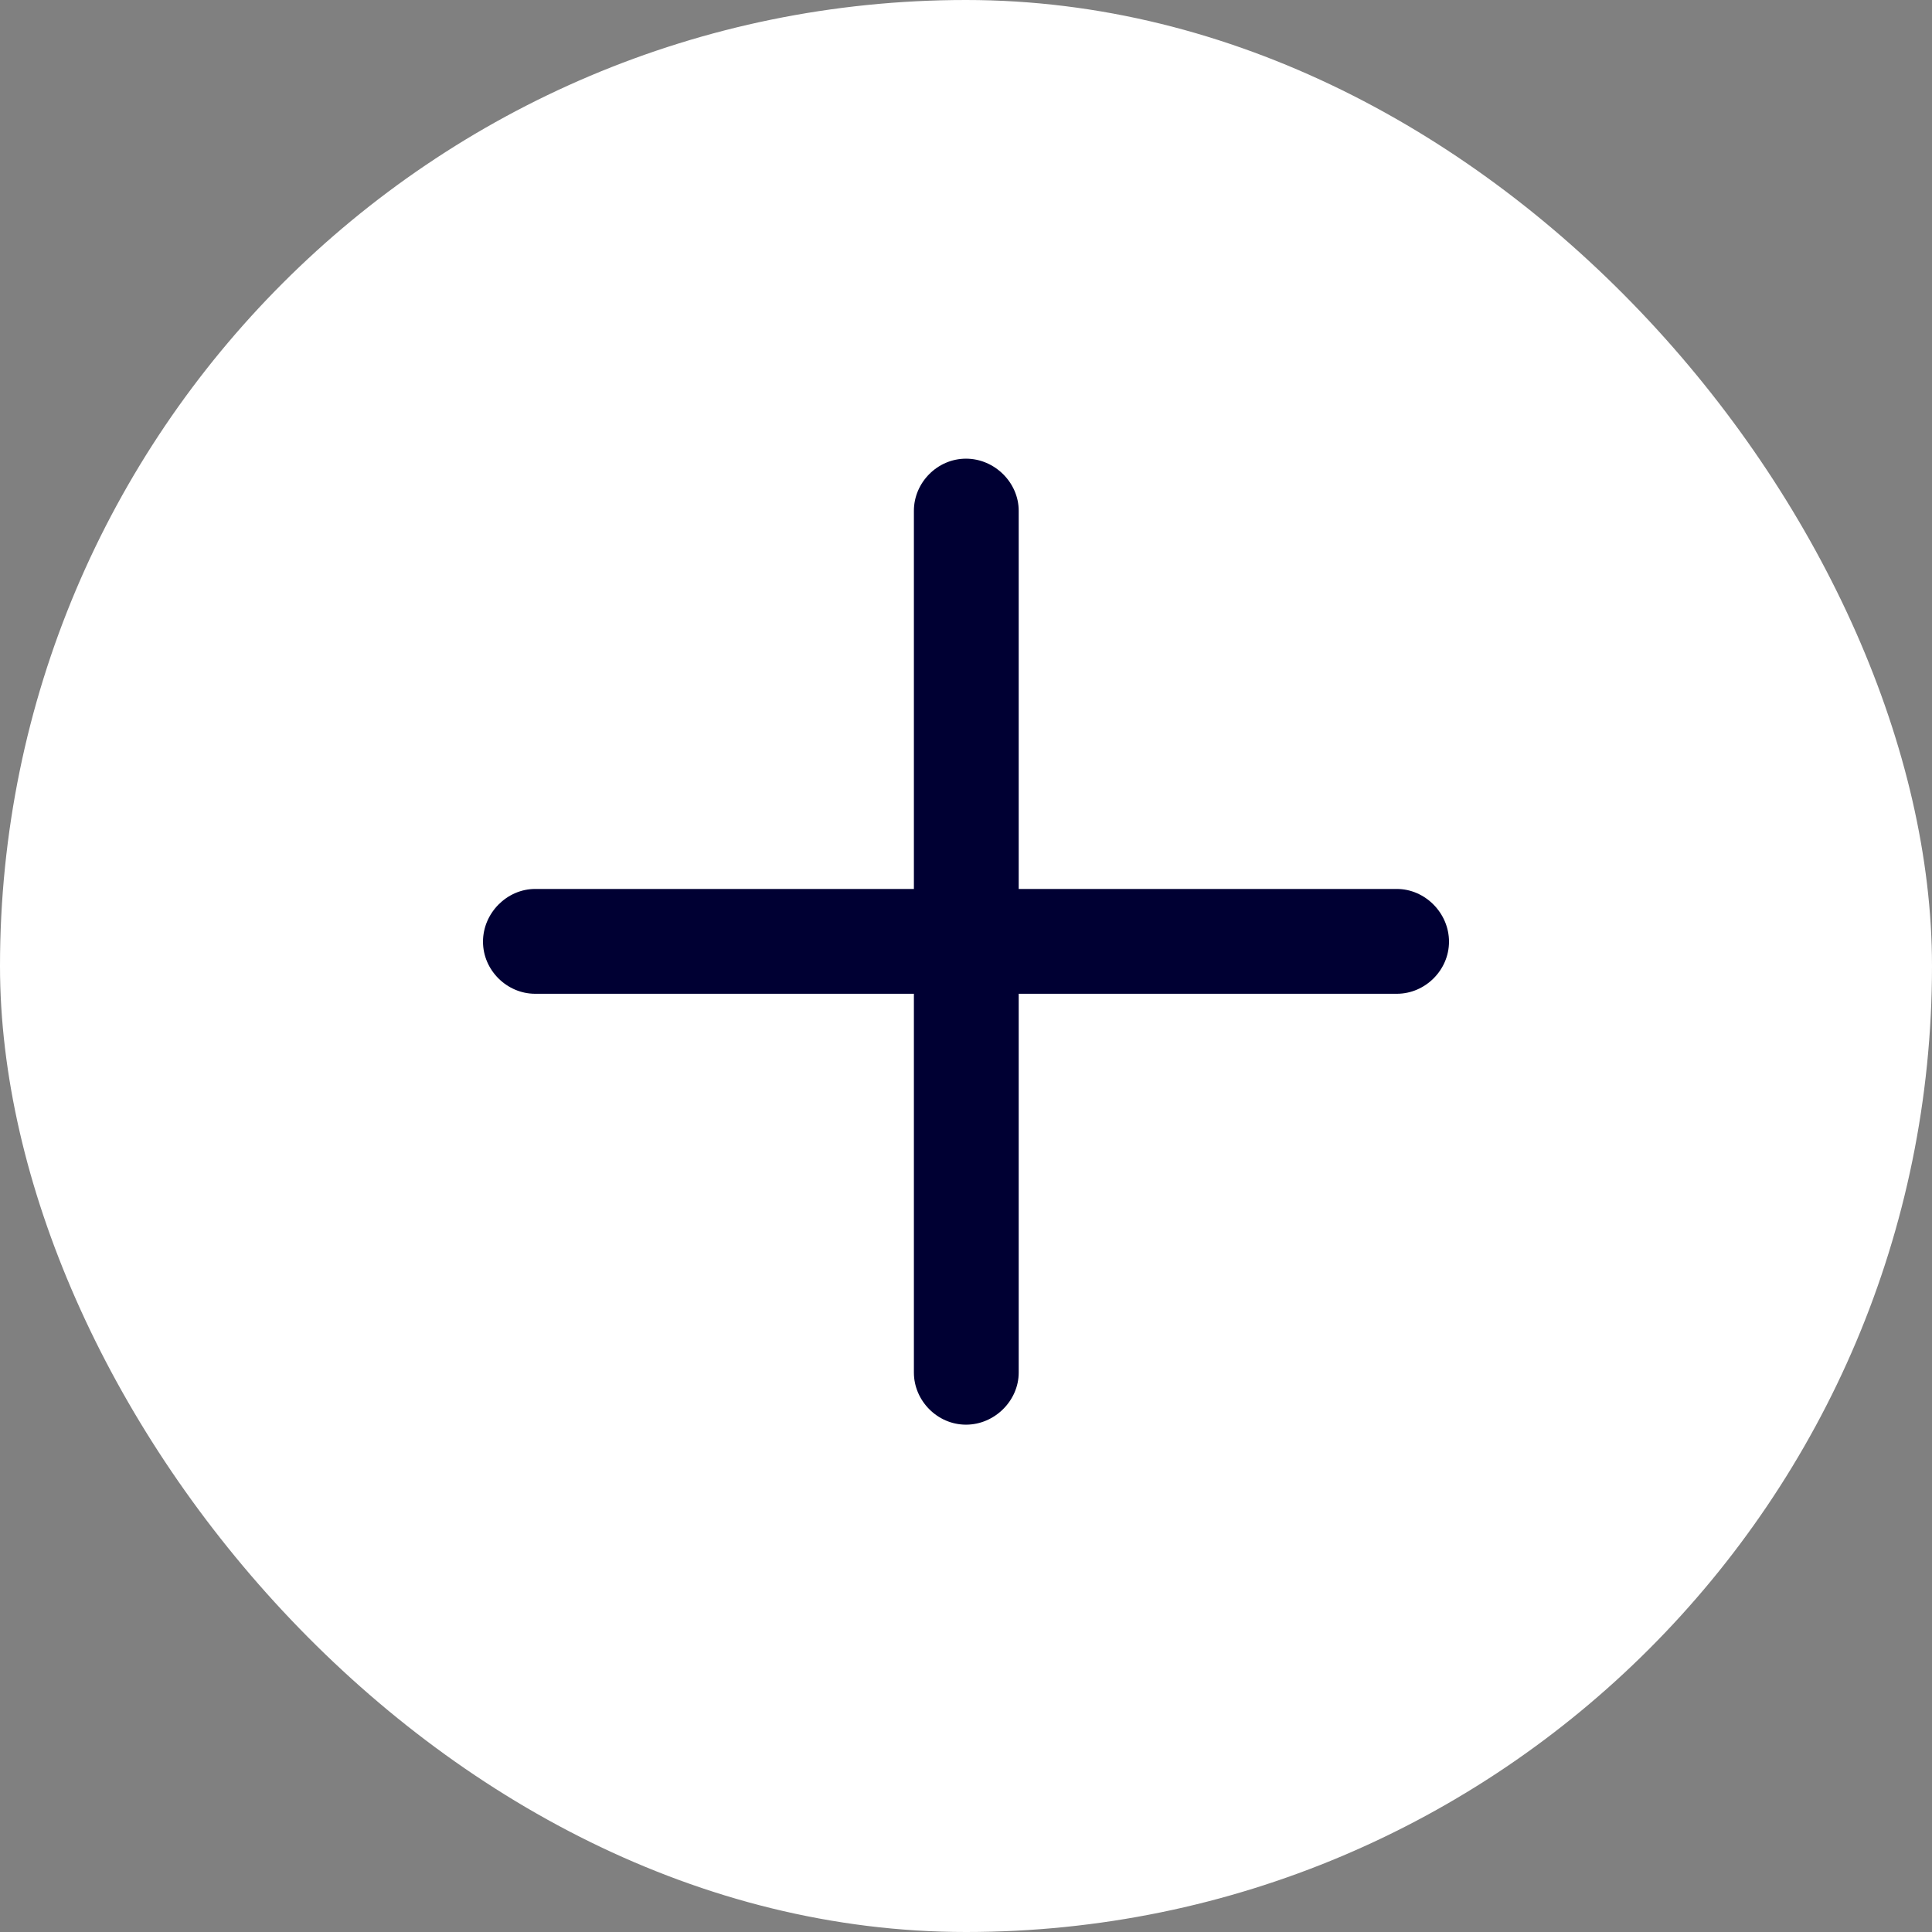 <svg width="32" height="32" viewBox="0 0 32 32" fill="none" xmlns="http://www.w3.org/2000/svg">
<rect x="0" y="0" width="32" height="32" fill="#808080" stroke="none"/>
<g clip-path="url(#clip0_577_159)">
<rect width="32" height="32" rx="16" fill="white"/>
<path d="M8 15.597C8 15.121 8.398 14.724 8.863 14.724H15.137V8.46C15.137 7.994 15.525 7.597 16 7.597C16.475 7.597 16.873 7.994 16.873 8.46V14.724H23.137C23.602 14.724 24 15.121 24 15.597C24 16.072 23.602 16.46 23.137 16.46H16.873V22.734C16.873 23.199 16.475 23.597 16 23.597C15.525 23.597 15.137 23.199 15.137 22.734V16.46H8.863C8.398 16.46 8 16.072 8 15.597Z" fill="#000033"/>
</g>
<defs>
<clipPath id="clip0_577_159">
  <rect width="32" height="32" rx="16" fill="white"/>
</clipPath>
</defs>
</svg>
